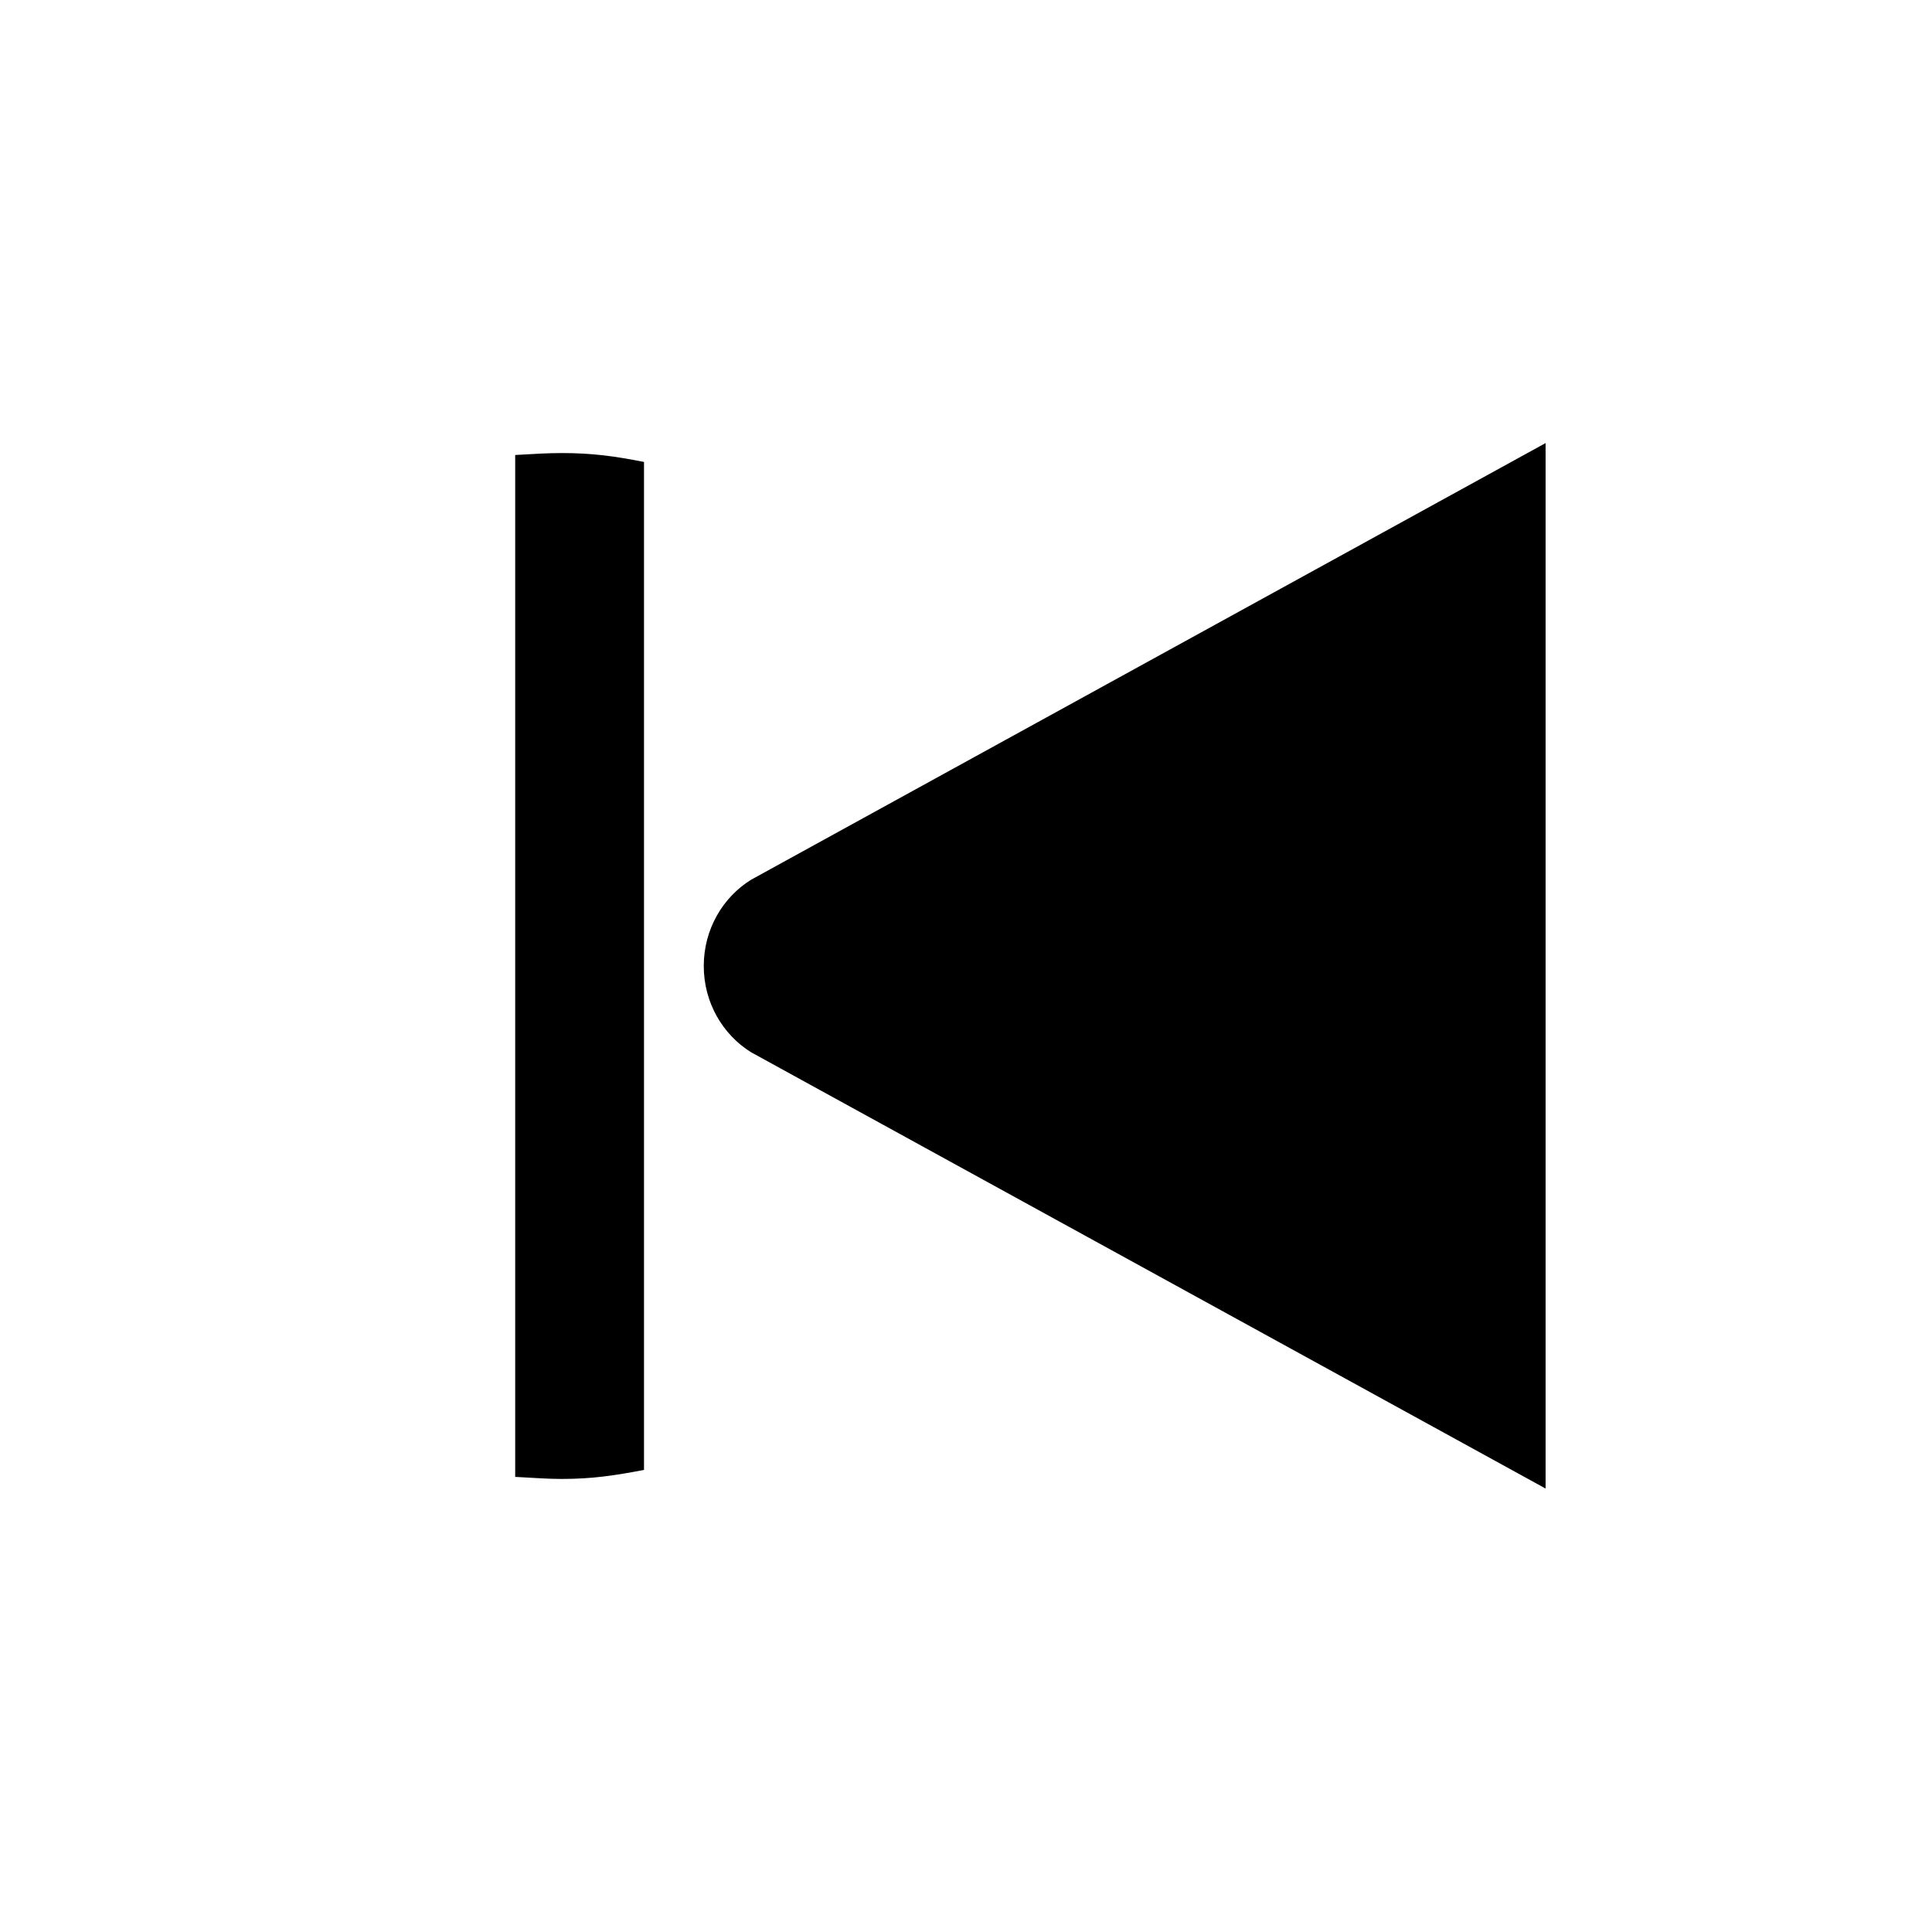 <?xml version="1.0" encoding="UTF-8" standalone="no"?>
<!-- Created with Inkscape (http://www.inkscape.org/) -->

<svg
   xmlns:dc="http://purl.org/dc/elements/1.1/"
   xmlns:cc="http://creativecommons.org/ns#"
   xmlns:rdf="http://www.w3.org/1999/02/22-rdf-syntax-ns#"
   xmlns:svg="http://www.w3.org/2000/svg"
   xmlns="http://www.w3.org/2000/svg"
   xmlns:inkscape="http://www.inkscape.org/namespaces/inkscape"
   version="1.1"
   width="30"
   height="30"
   viewBox="0 0 30 30">
  <defs>
    <symbol id="icon_skipback" stroke="none" fill="currentColor">
      <path
        d="m 11.664,16.34 c -0.44,-0.273 -0.736,-0.77 -0.736,-1.34 0,-0.57 0.296,-1.068 0.736,-1.34 L 24,6.88 V 23.114 L 11.664,16.34 z M 8,22.933 V 7.065 c 0.312,-0.018 0.514,-0.03 0.72,-0.03 0.48,0 0.822,0.048 1.28,0.138 v 15.652 c -0.458,0.087 -0.8,0.14 -1.28,0.14 -0.206,0 -0.408,-0.015 -0.72,-0.032 z"
        inkscape:connector-curvature="0" />
    </symbol>
  </defs>

  <use href="#icon_skipback" />
</svg>
